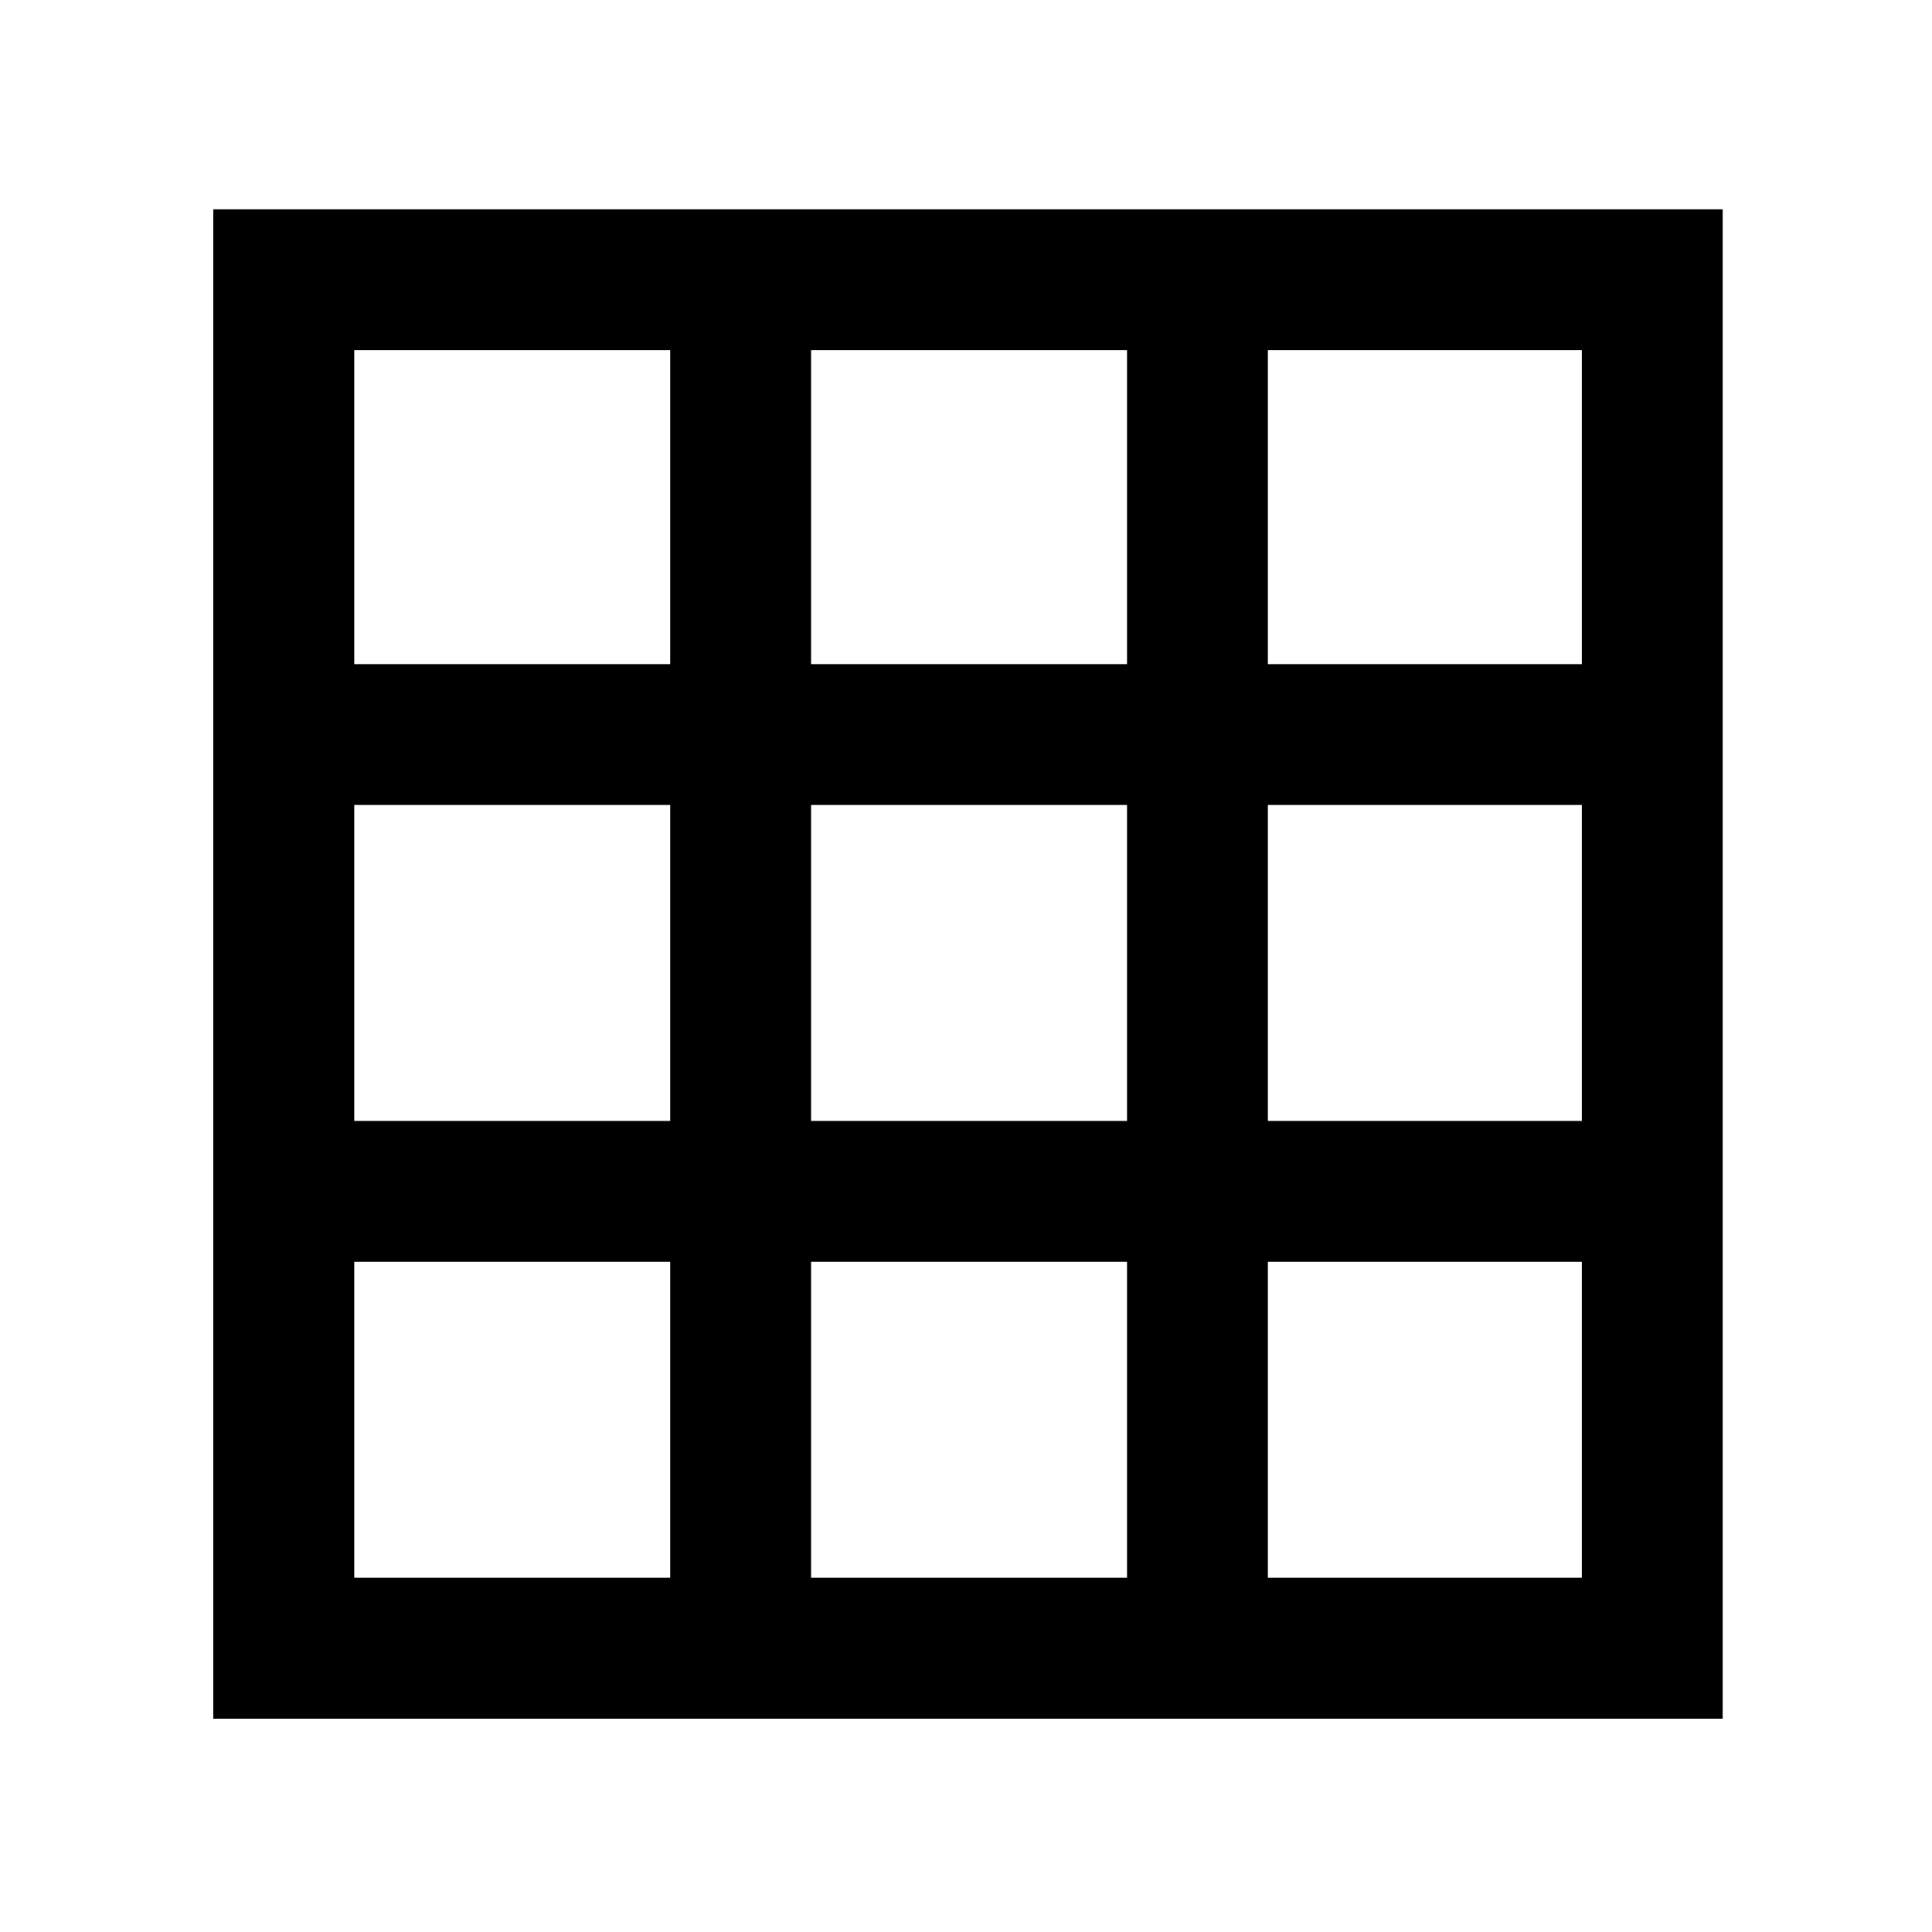 <svg xmlns="http://www.w3.org/2000/svg" height="20" width="20"><path d="M2.208 17.792V2.167H17.833V17.792ZM3.667 16.333H6.938V13.062H3.667ZM3.667 11.604H6.938V8.333H3.667ZM3.667 6.875H6.938V3.625H3.667ZM8.396 16.333H11.667V13.062H8.396ZM8.396 11.604H11.667V8.333H8.396ZM8.396 6.875H11.667V3.625H8.396ZM13.125 16.333H16.375V13.062H13.125ZM13.125 11.604H16.375V8.333H13.125ZM13.125 6.875H16.375V3.625H13.125Z"/></svg>